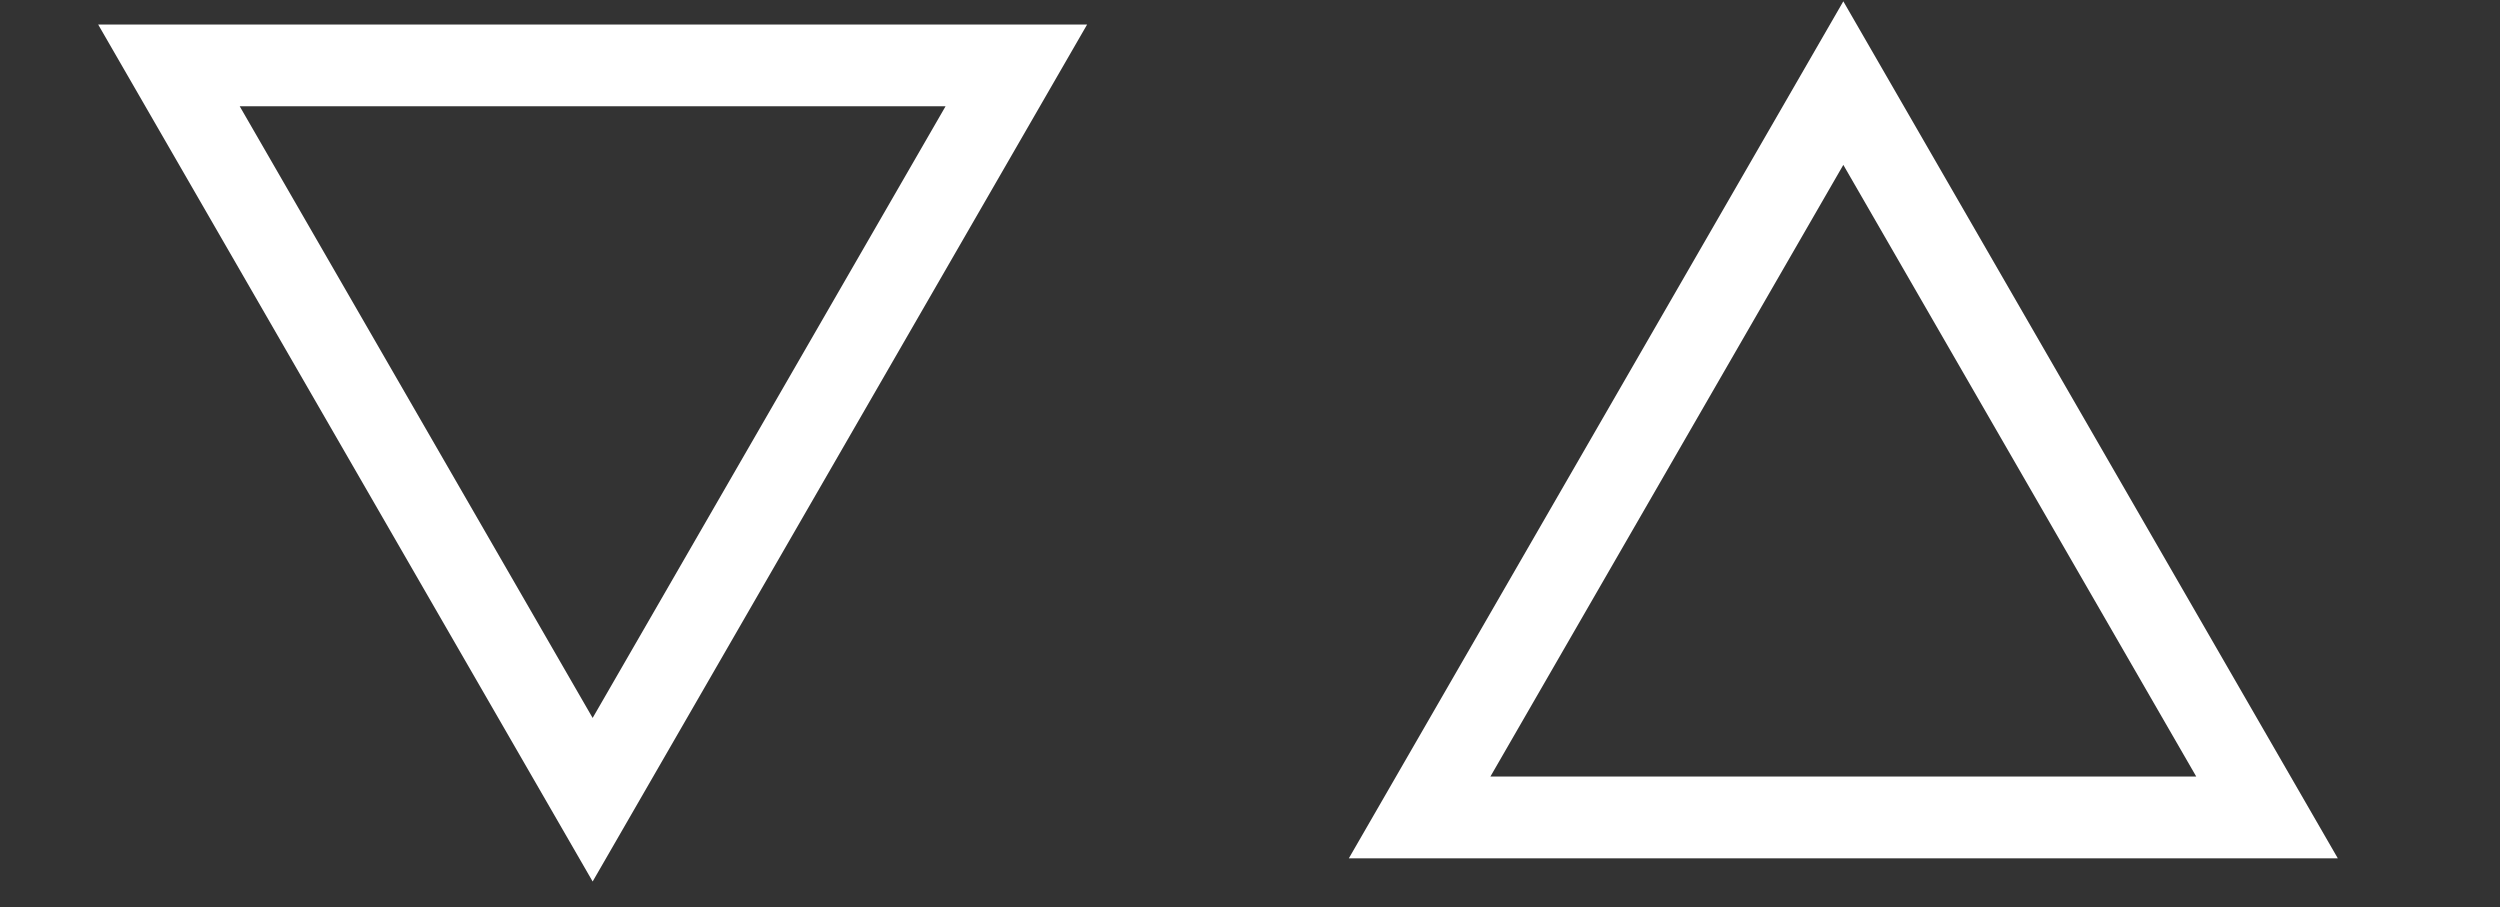 <?xml version="1.0" encoding="utf-8"?>
<!-- Generator: Adobe Illustrator 22.0.0, SVG Export Plug-In . SVG Version: 6.00 Build 0)  -->
<svg version="1.1" id="Layer_1" xmlns="http://www.w3.org/2000/svg" xmlns:xlink="http://www.w3.org/1999/xlink" x="0px" y="0px"
	 viewBox="0 0 183.5 66.6" style="enable-background:new 0 0 183.5 66.6;" xml:space="preserve">
<rect x="0" y="0" width="183.5" height="66.6" fill="#333333" stroke="none"/>
<style type="text/css">
	.st0{fill:none;stroke:#FFFFFF;stroke-width:6;stroke-miterlimit:10;}
</style>
<g>
	<polygon class="st0" points="43.5,58.7 74.6,4.8 12.4,4.8 	"/>
</g>
<g>
	<polygon class="st0" points="135.3,6.1 104.2,60 166.4,60 	"/>
</g>
</svg>
